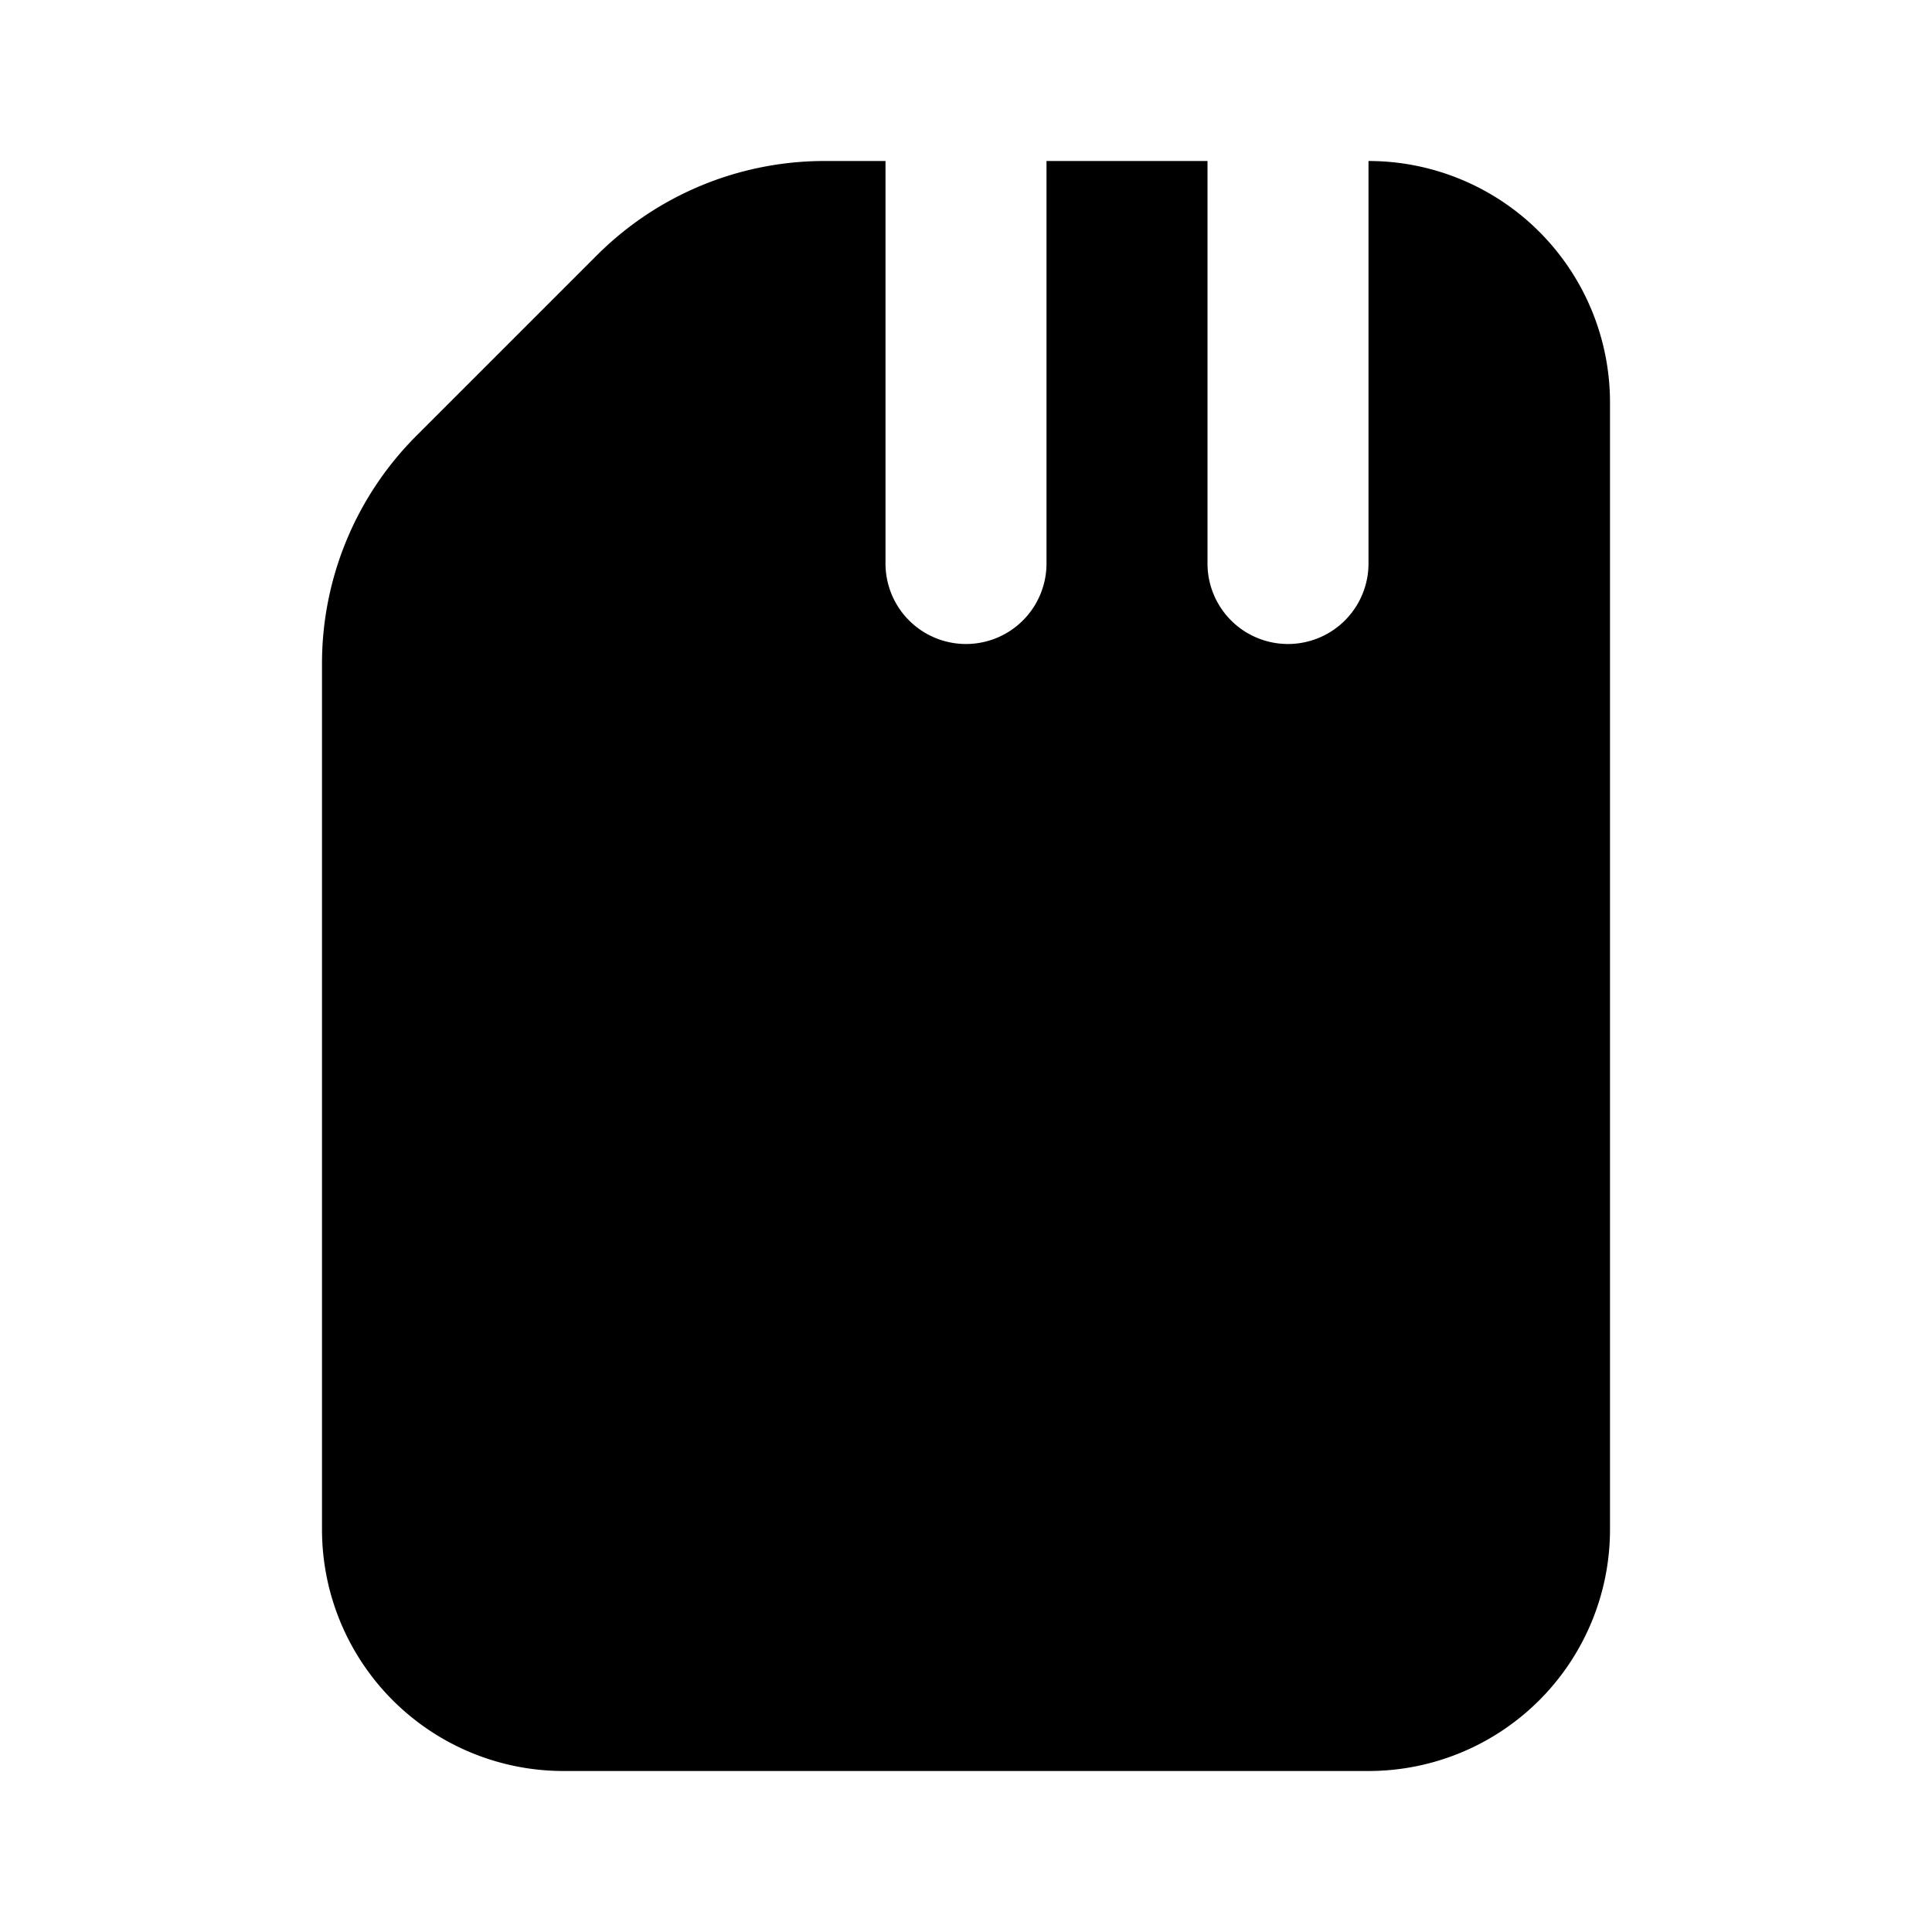 <svg xmlns="http://www.w3.org/2000/svg" width="24" height="24" fill="none" viewBox="0 0 24 24">
  <path fill="currentColor"
    d="M17 2a3 3 0 0 1 3 3v14a3 3 0 0 1-3 3H7a3 3 0 0 1-3-3V8.243a4 4 0 0 1 1.172-2.829l2.242-2.242A4 4 0 0 1 10.243 2H11v5a1 1 0 1 0 2 0V2h2v5a1 1 0 1 0 2 0V2Z" />
</svg>